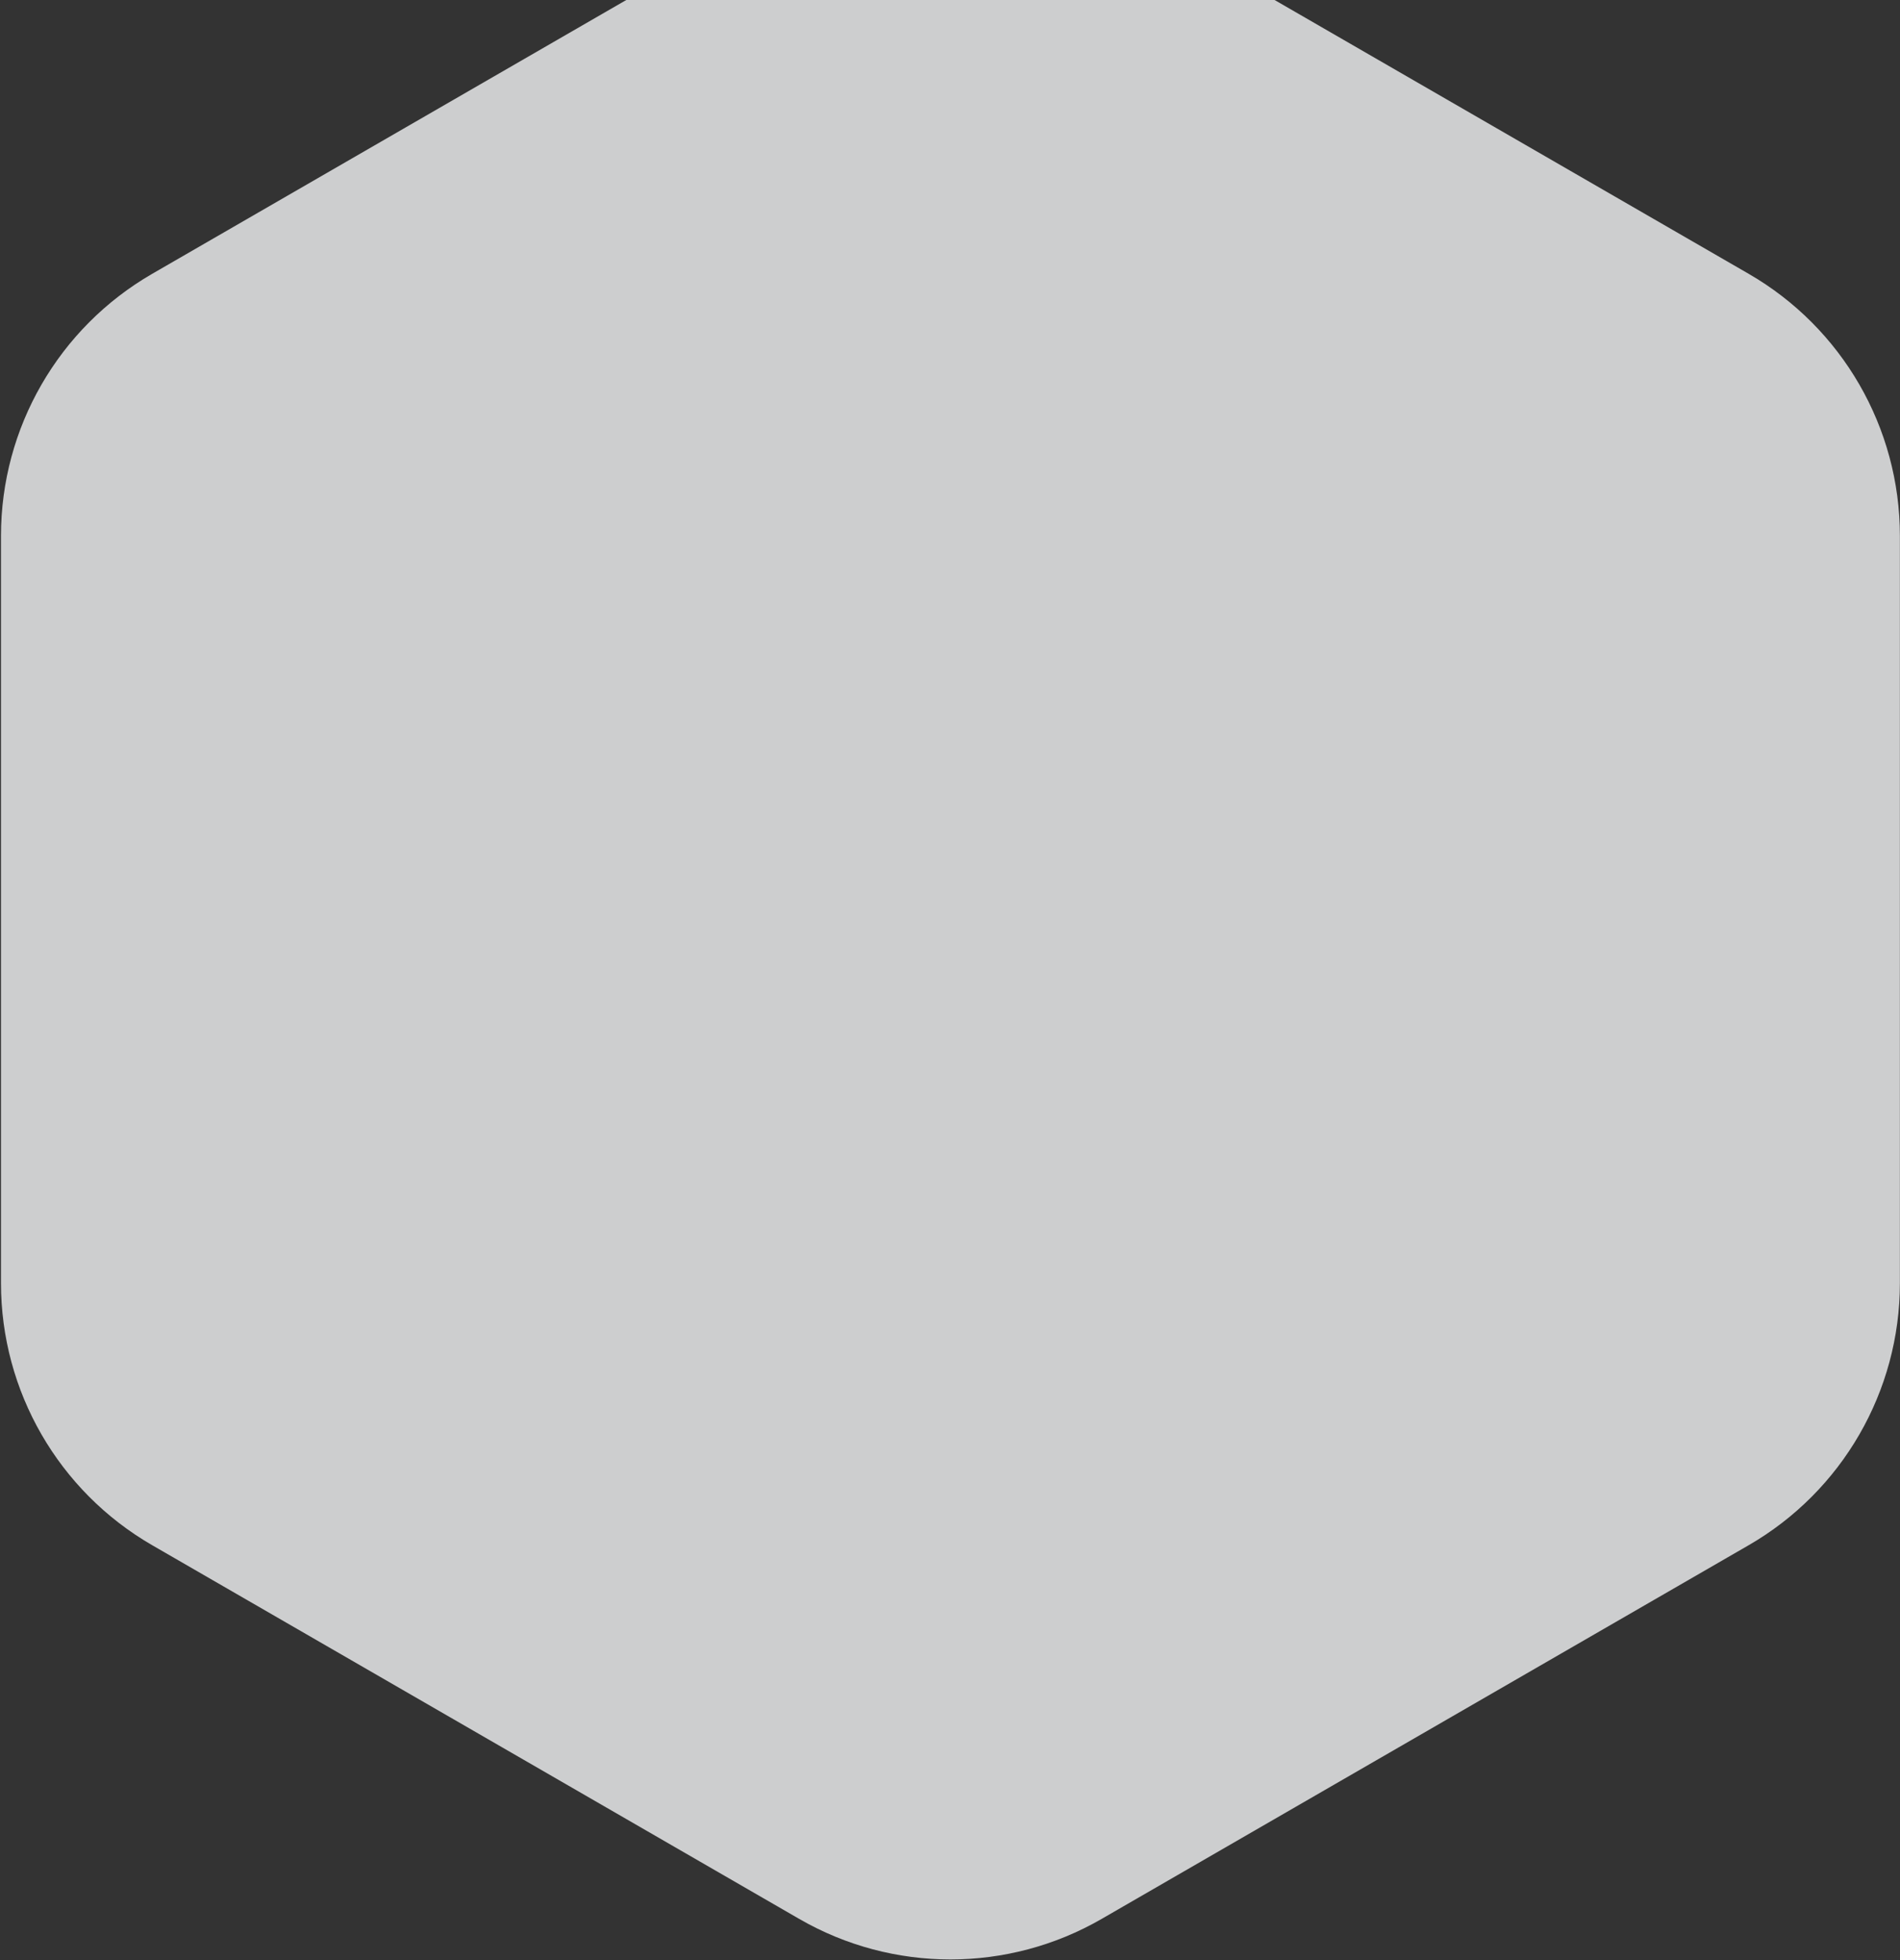 <svg width="1024" height="1056" viewBox="0 0 1024 1056" fill="none" xmlns="http://www.w3.org/2000/svg">
<rect x="0" y="0" width="1024" height="1056" fill="#333333" stroke="none"/>
<path d="M430.734 -53.809C481.166 -82.926 543.302 -82.926 593.734 -53.809L942.437 147.514C992.869 176.631 1023.94 230.442 1023.94 288.676V691.324C1023.94 749.558 992.869 803.369 942.437 832.486L593.734 1033.81C543.302 1062.93 481.166 1062.93 430.734 1033.81L82.031 832.486C31.599 803.369 0.531 749.558 0.531 691.324V288.676C0.531 230.442 31.599 176.631 82.031 147.514L430.734 -53.809Z" fill="#F4F5F6" fill-opacity="0.8"/>
</svg>
